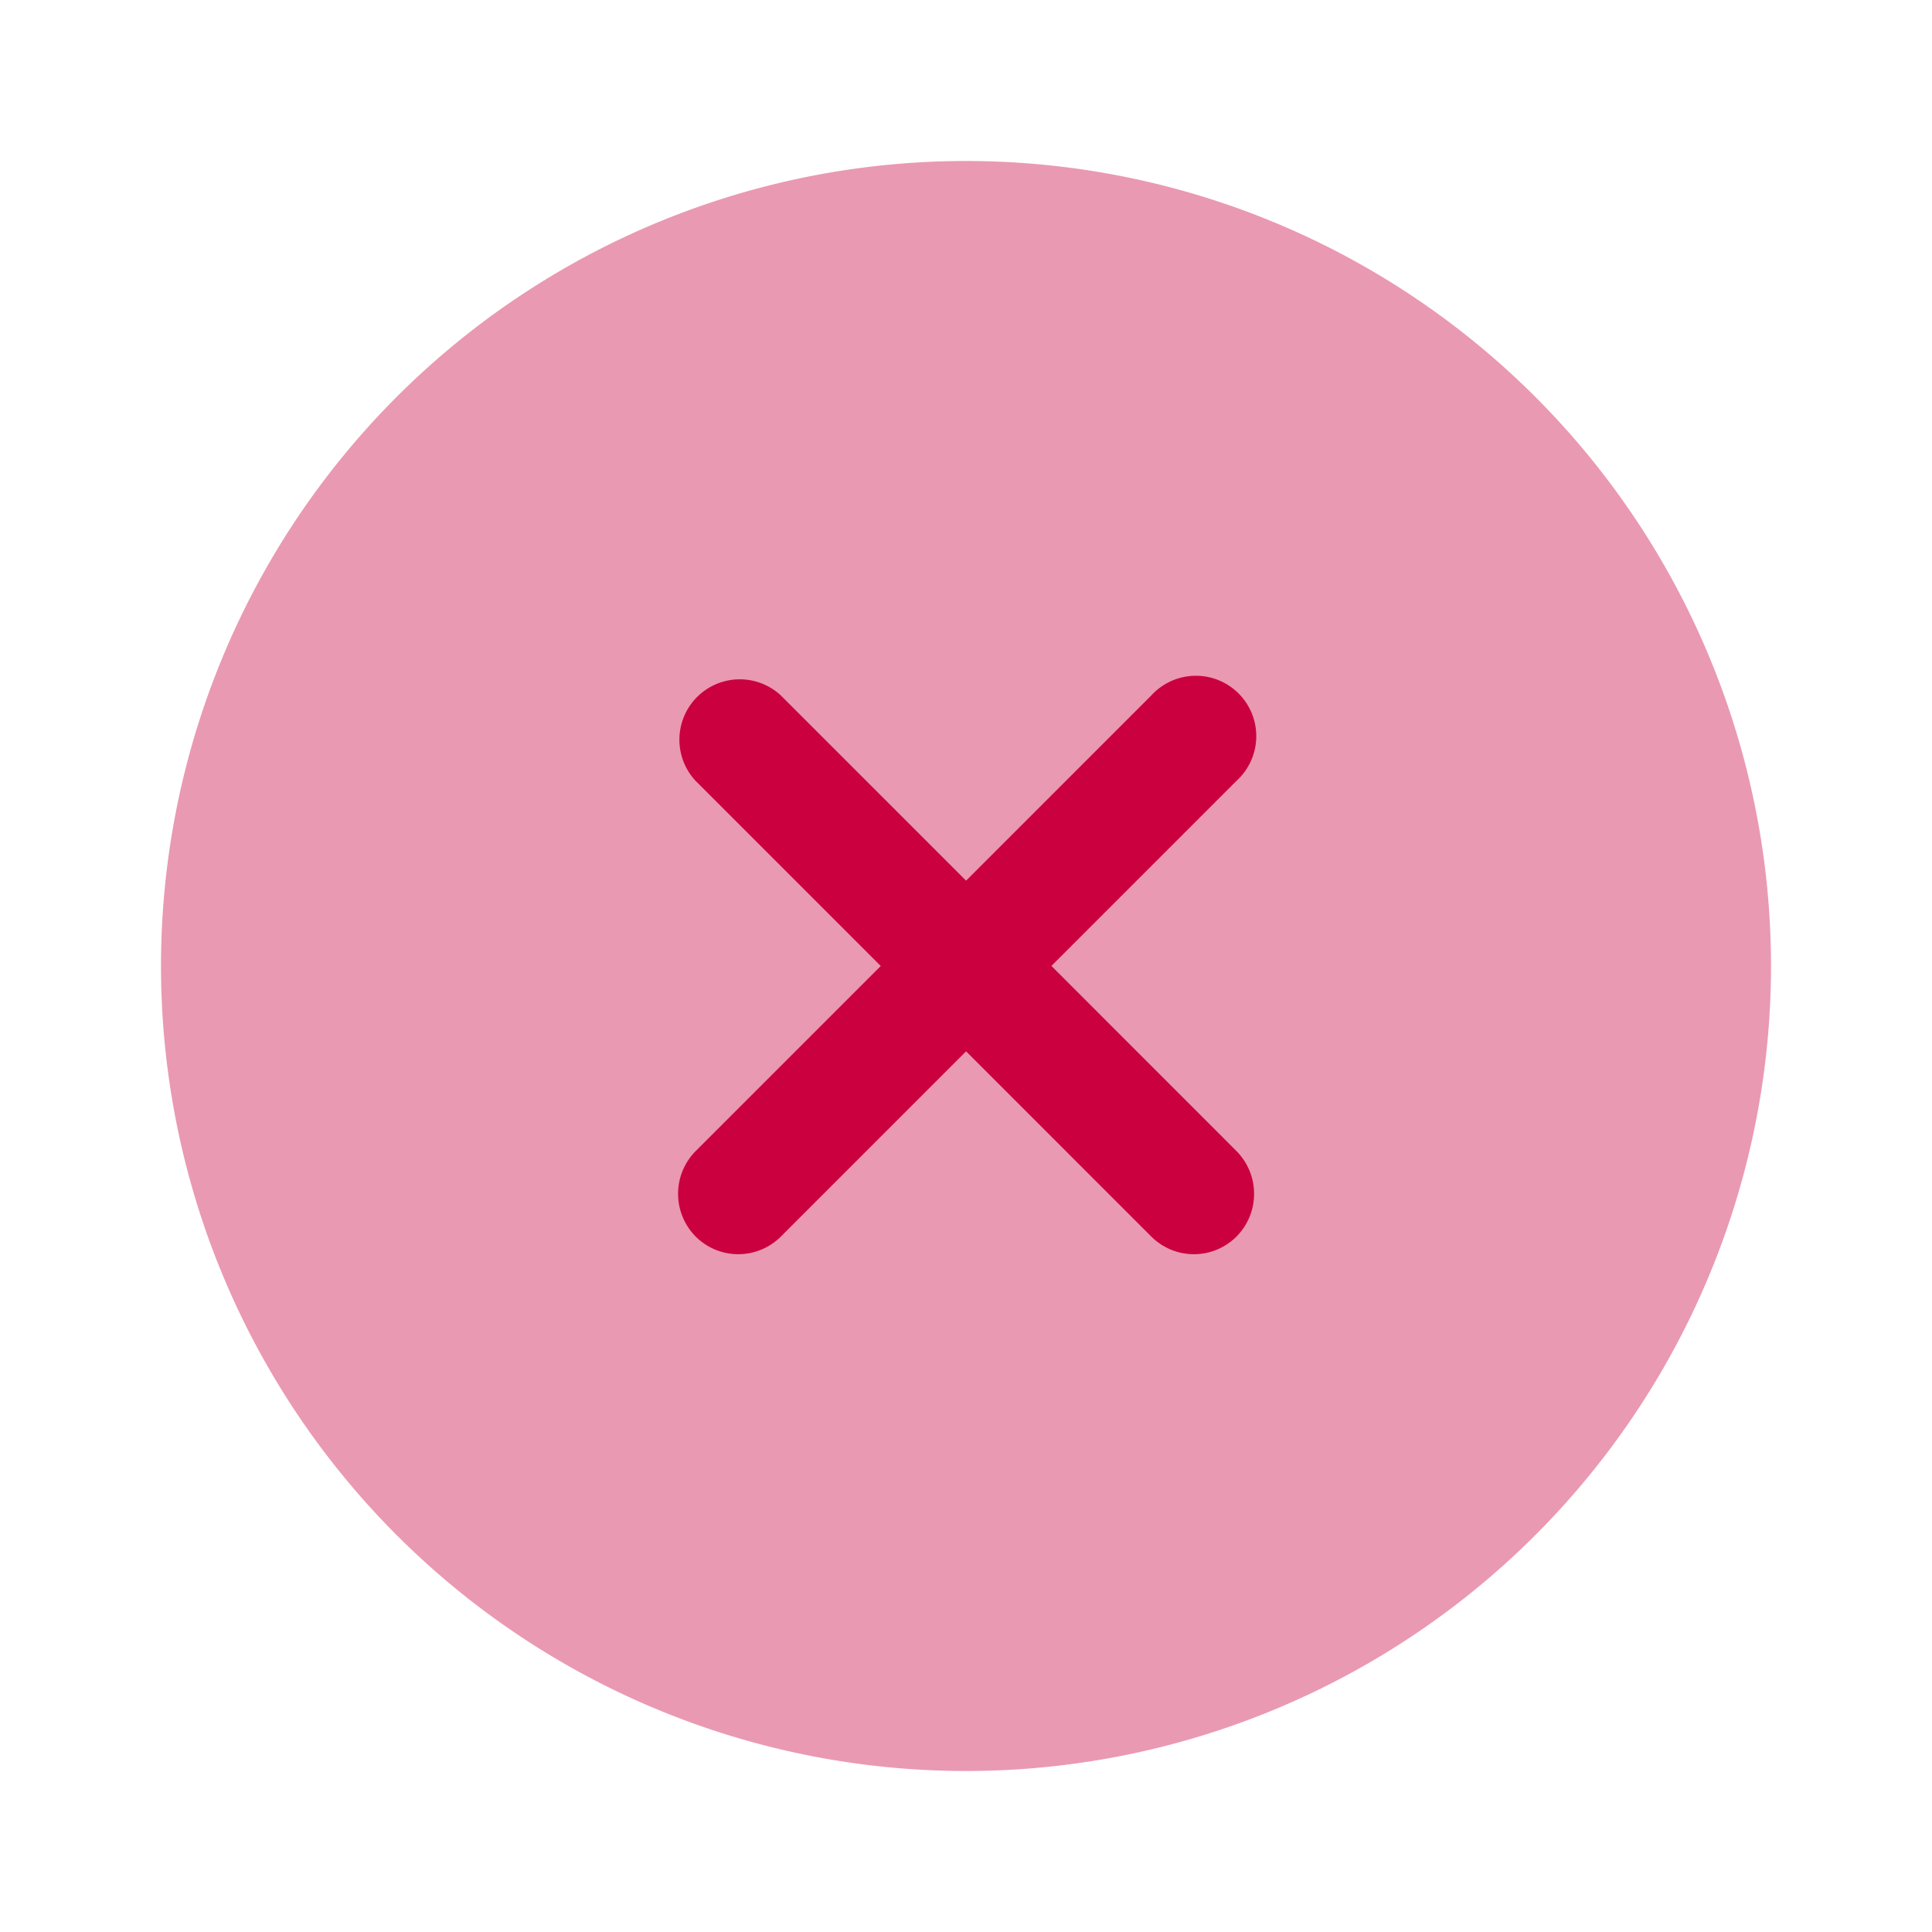<svg xmlns="http://www.w3.org/2000/svg" width="24" height="24" viewBox="0 0 24 24">
  <g id="vuesax_bulk_close-circle" data-name="vuesax/bulk/close-circle" transform="translate(-236 -252)">
    <g id="close-circle">
      <path id="Vector" d="M20,10A10,10,0,1,1,10,0,10,10,0,0,1,20,10Z" transform="translate(238 254)" fill="#cb003f" opacity="0.4"/>
      <path id="Vector-2" data-name="Vector" d="M4.638,3.577l2.3-2.3A.75.75,0,1,0,5.878.218l-2.3,2.3-2.3-2.3a.75.75,0,0,0-1.06,1.06l2.3,2.3-2.3,2.3a.754.754,0,0,0,0,1.06.748.748,0,0,0,1.06,0l2.3-2.3,2.3,2.3a.748.748,0,0,0,1.06,0,.754.754,0,0,0,0-1.06Z" transform="translate(244.423 260.422)" fill="#cb003f"/>
      <path id="Vector-3" data-name="Vector" d="M0,0H24V24H0Z" transform="translate(236 252)" fill="none" opacity="0"/>
    </g>
  </g>
</svg>
